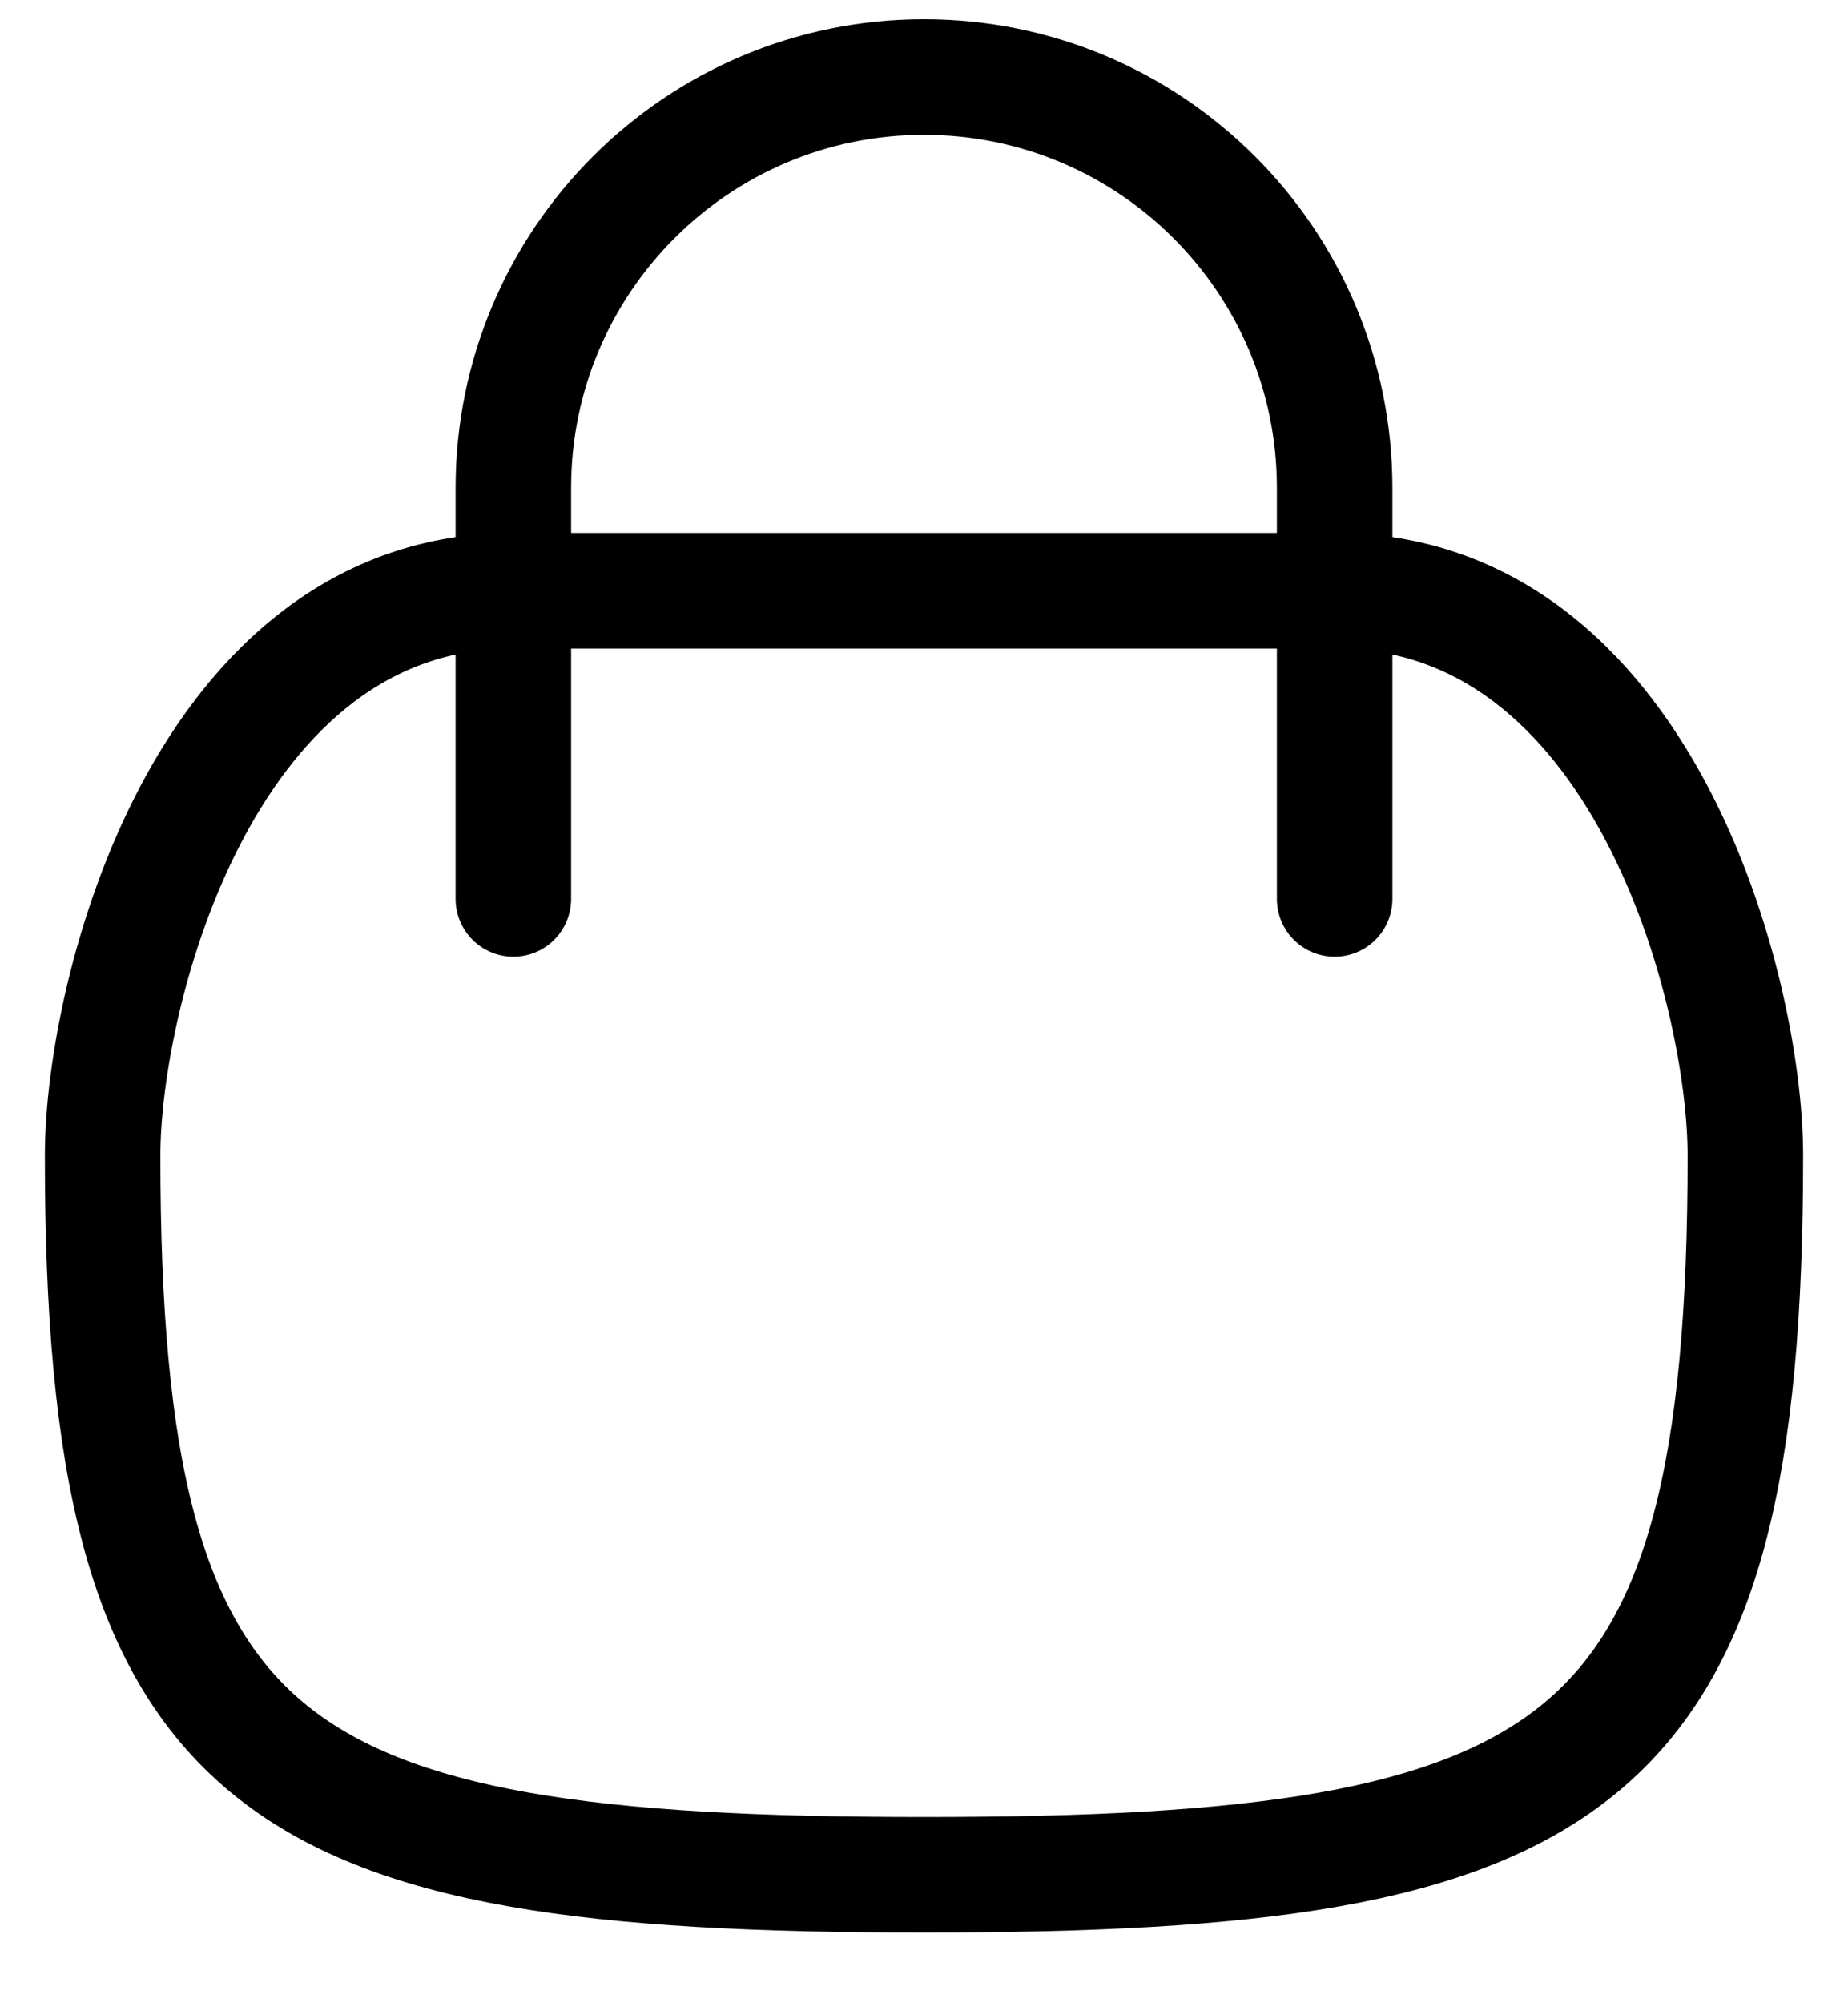 <svg width="24" height="26" viewBox="0 0 24 26" fill="none" xmlns="http://www.w3.org/2000/svg">
<path d="M6.667 11.667V6.333C6.667 3.388 9.054 1 12 1C14.945 1 17.333 3.388 17.333 6.333V11.667M6.667 7.667H17.333C21.333 7.667 22.667 12.853 22.667 15C22.667 23.035 20.529 24.333 12 24.333C3.471 24.333 1.333 23.035 1.333 15C1.333 12.853 2.667 7.667 6.667 7.667Z" stroke="black" stroke-width="1.5" stroke-linecap="round" stroke-linejoin="round"/>
</svg>
